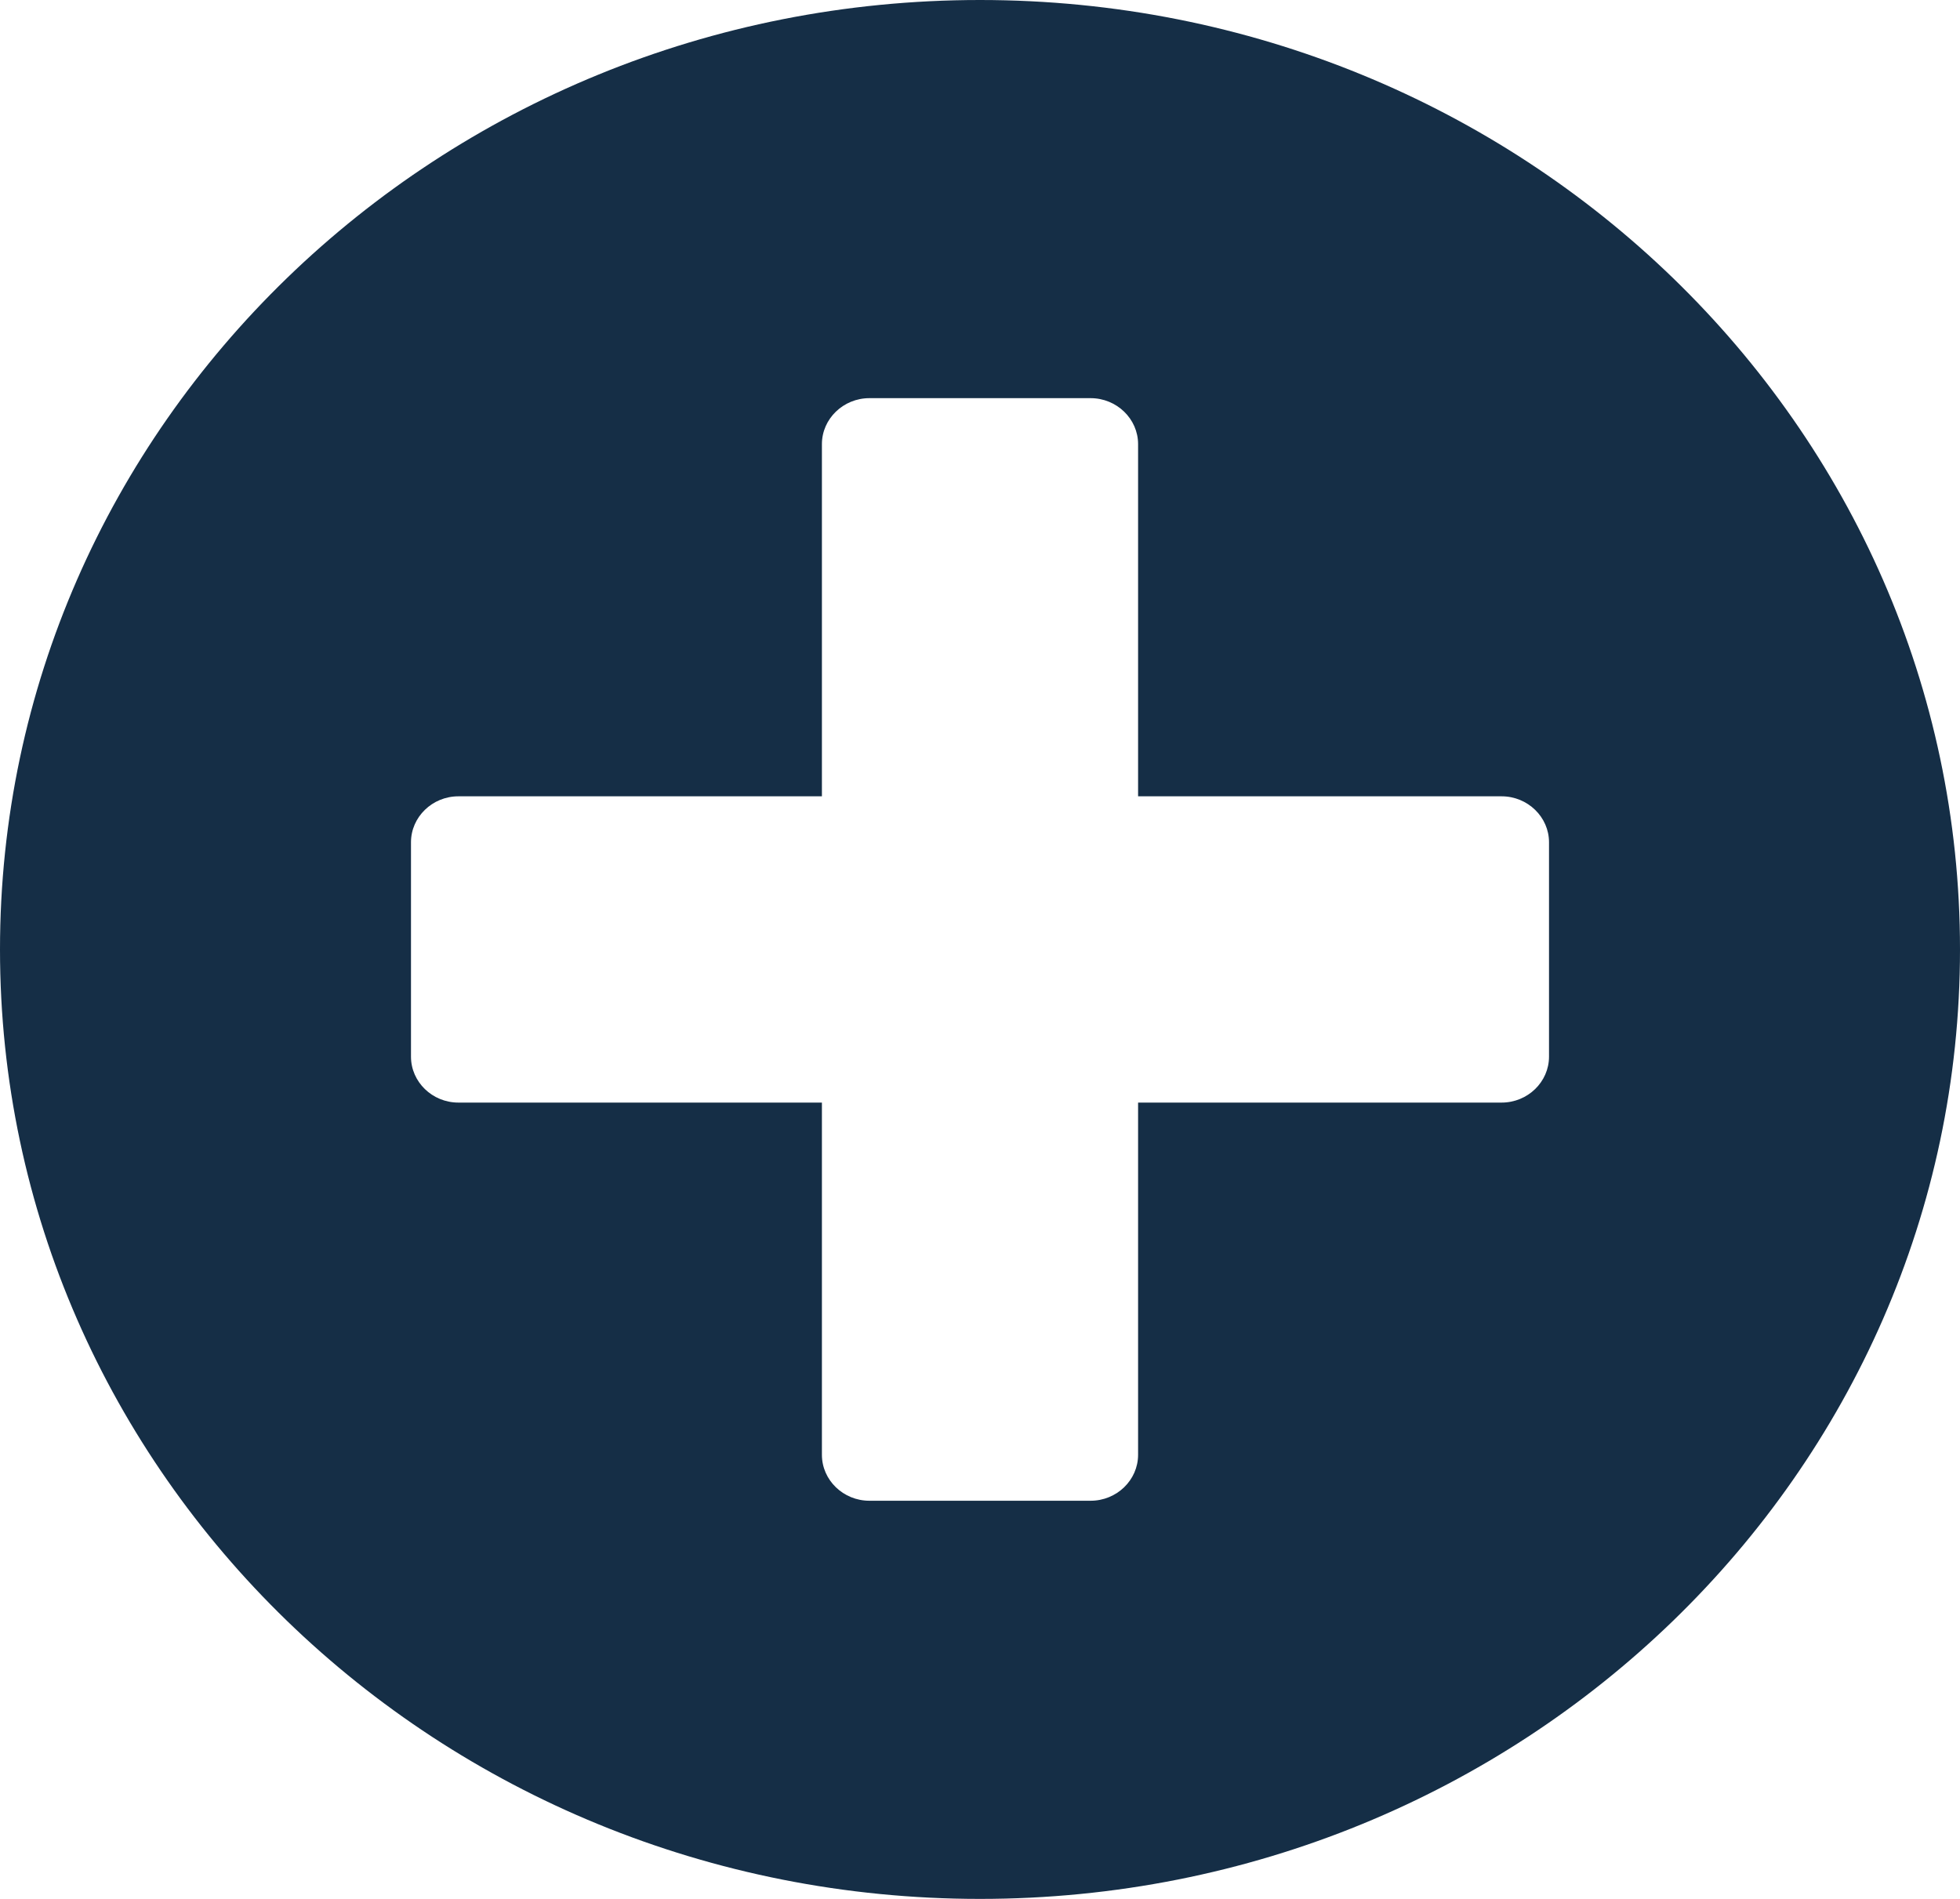 <svg width="32" height="31" viewBox="0 0 32 31" fill="none" xmlns="http://www.w3.org/2000/svg">
<path d="M16 0C7.161 0 0 6.938 0 15.5C0 24.062 7.161 31 16 31C24.839 31 32 24.062 32 15.5C32 6.938 24.839 0 16 0ZM25.29 17.25C25.29 17.663 24.942 18 24.516 18H18.581V23.75C18.581 24.163 18.232 24.5 17.806 24.5H14.194C13.768 24.5 13.419 24.163 13.419 23.75V18H7.484C7.058 18 6.71 17.663 6.71 17.25V13.75C6.71 13.338 7.058 13 7.484 13H13.419V7.25C13.419 6.838 13.768 6.5 14.194 6.5H17.806C18.232 6.5 18.581 6.838 18.581 7.25V13H24.516C24.942 13 25.29 13.338 25.29 13.75V17.25Z" fill="#152E46"/>
</svg>
